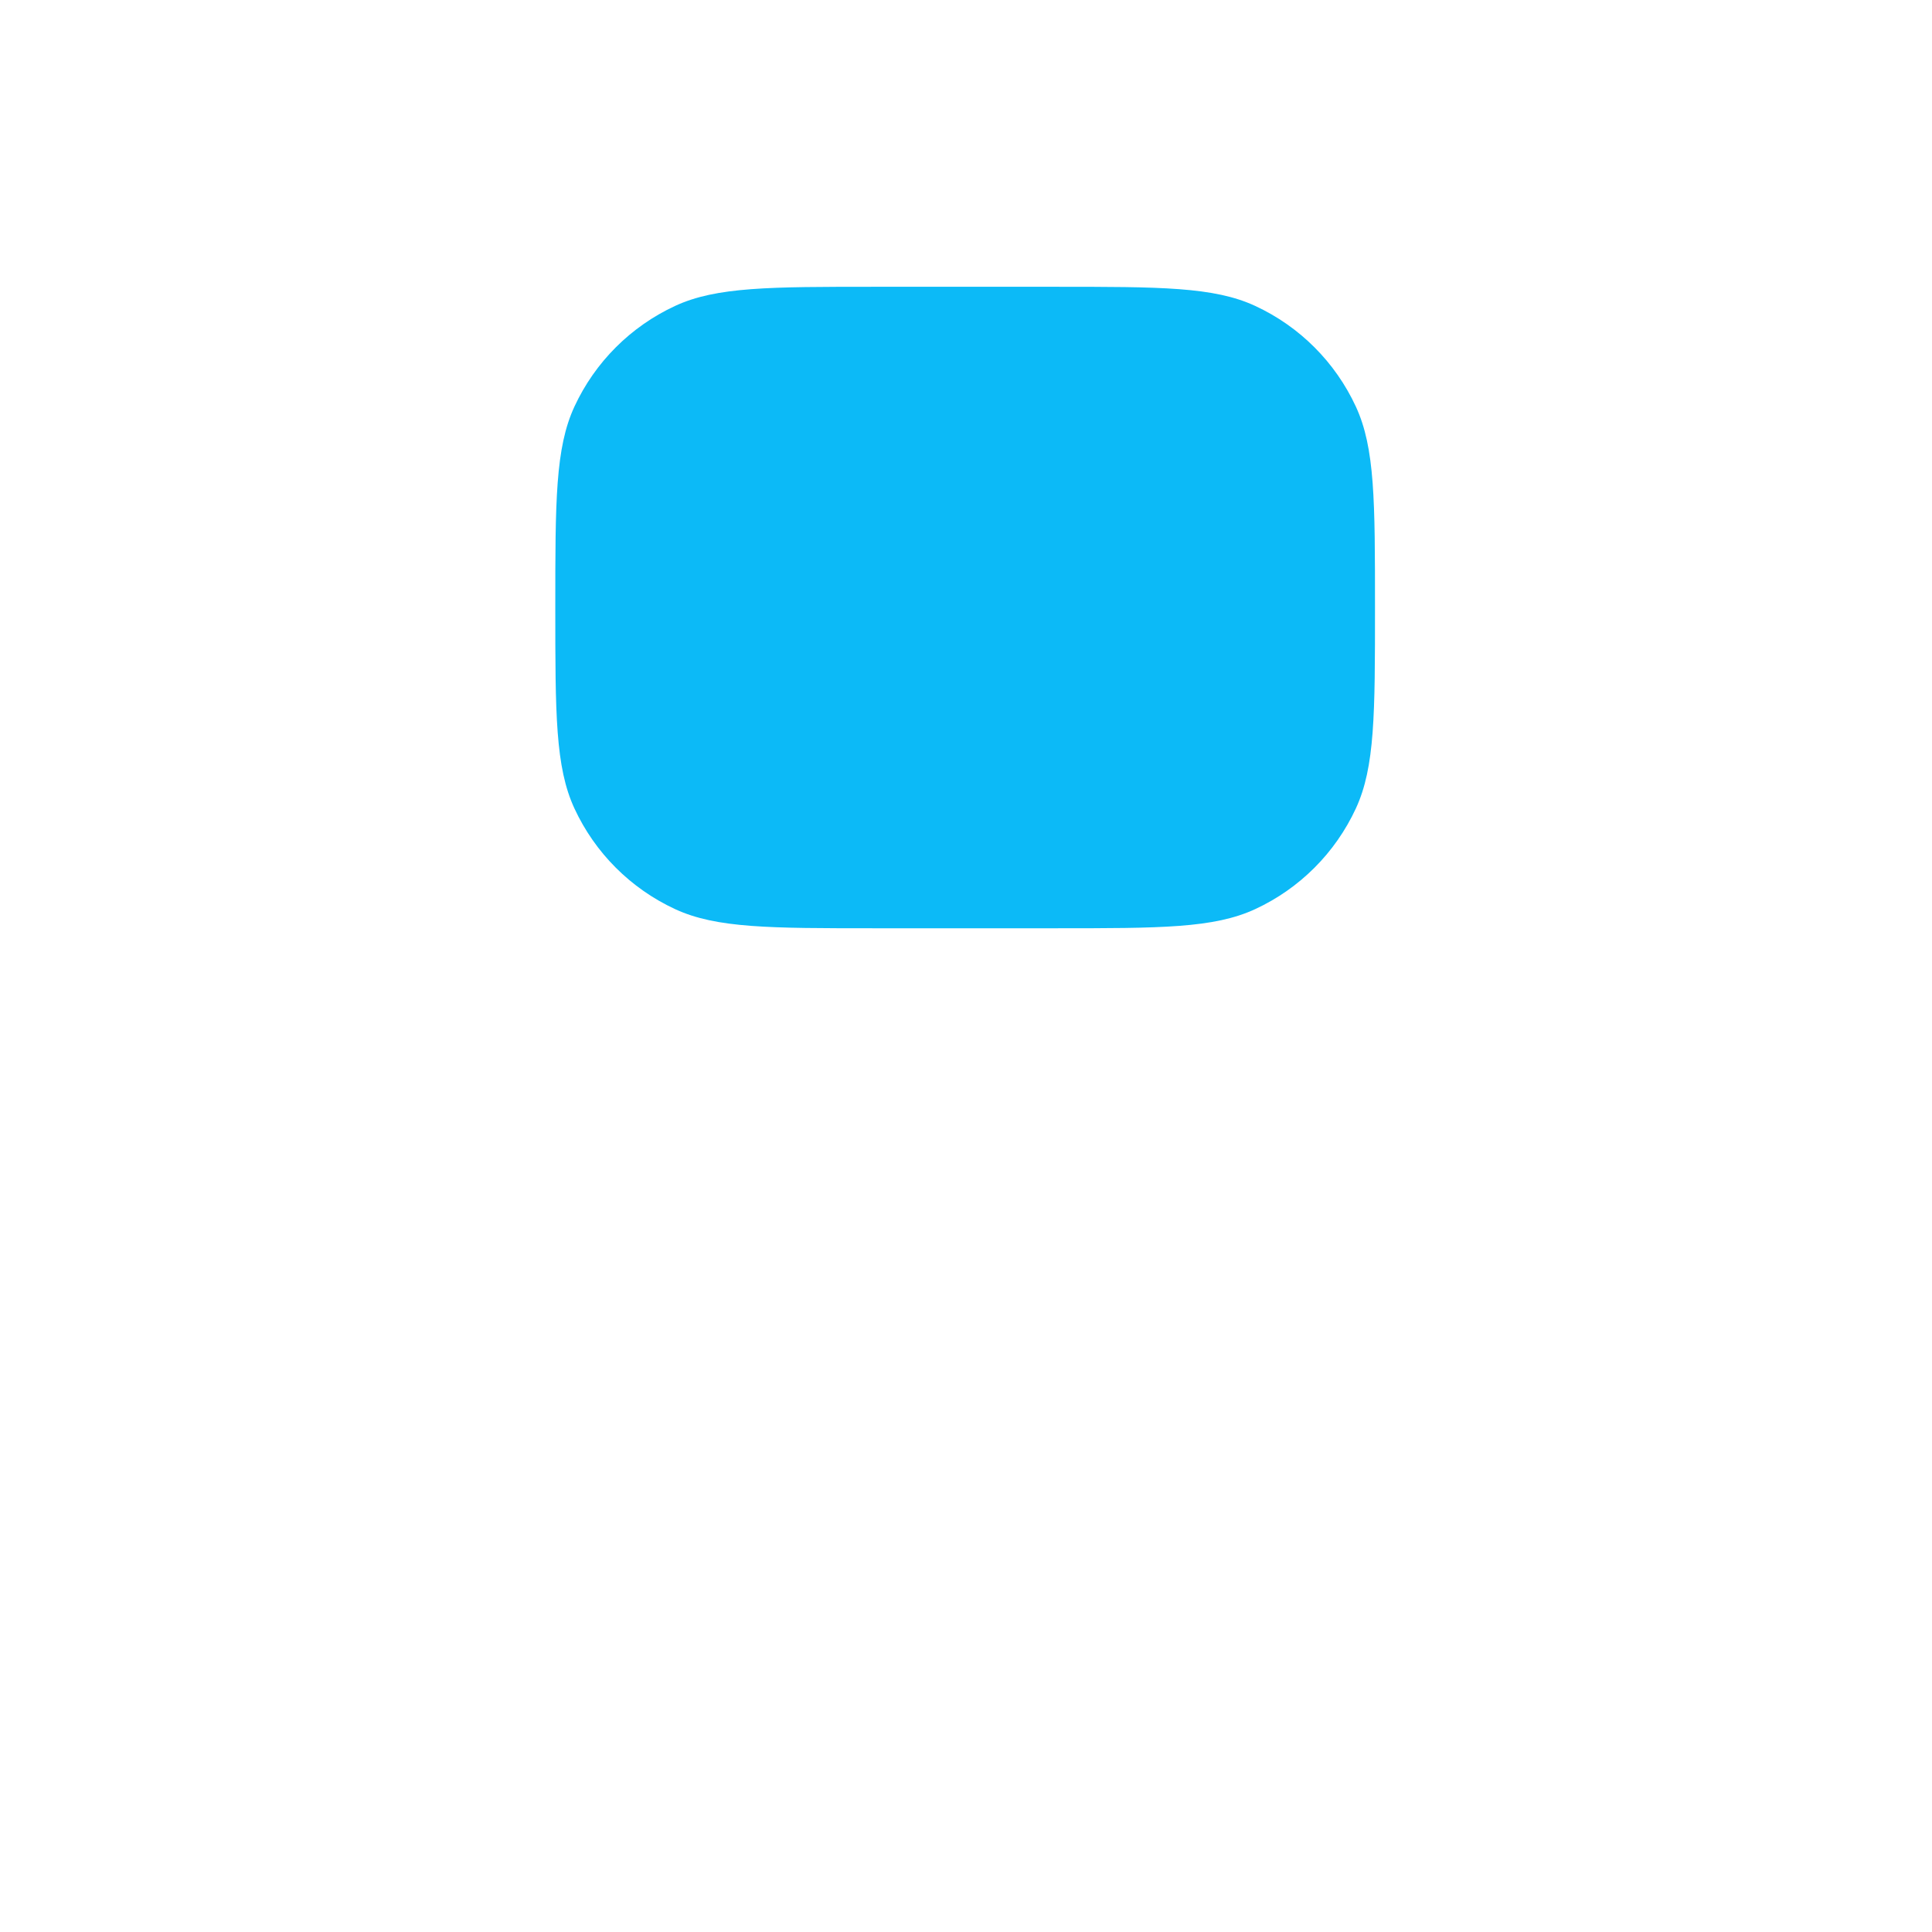 <svg width="1024" height="1024" viewBox="0 0 1024 1024" fill="none" xmlns="http://www.w3.org/2000/svg">
<g clip-path="url(#clip0_967_508)">
<path d="M558.776 152C615.17 152 643.367 152 665.259 162.135C688.817 173.041 707.736 191.96 718.642 215.518C728.776 237.41 728.776 265.607 728.776 322C728.776 378.393 728.776 406.59 718.642 428.482C707.736 452.04 688.817 470.959 665.259 481.865C643.367 492 615.17 492 558.776 492H464.32C407.927 492 379.731 492 357.839 481.865C334.281 470.959 315.361 452.041 304.455 428.482C294.32 406.59 294.32 378.393 294.32 322C294.32 265.607 294.32 237.41 304.455 215.518C315.361 191.96 334.281 173.041 357.839 162.135C379.731 152 407.928 152 464.321 152H558.776Z" fill="#0CBAF7"/>
</g>
<defs>
<clipPath id="clip0_967_508">
<rect width="1024" height="1024" fill="white"/>
</clipPath>
</defs>
</svg>
